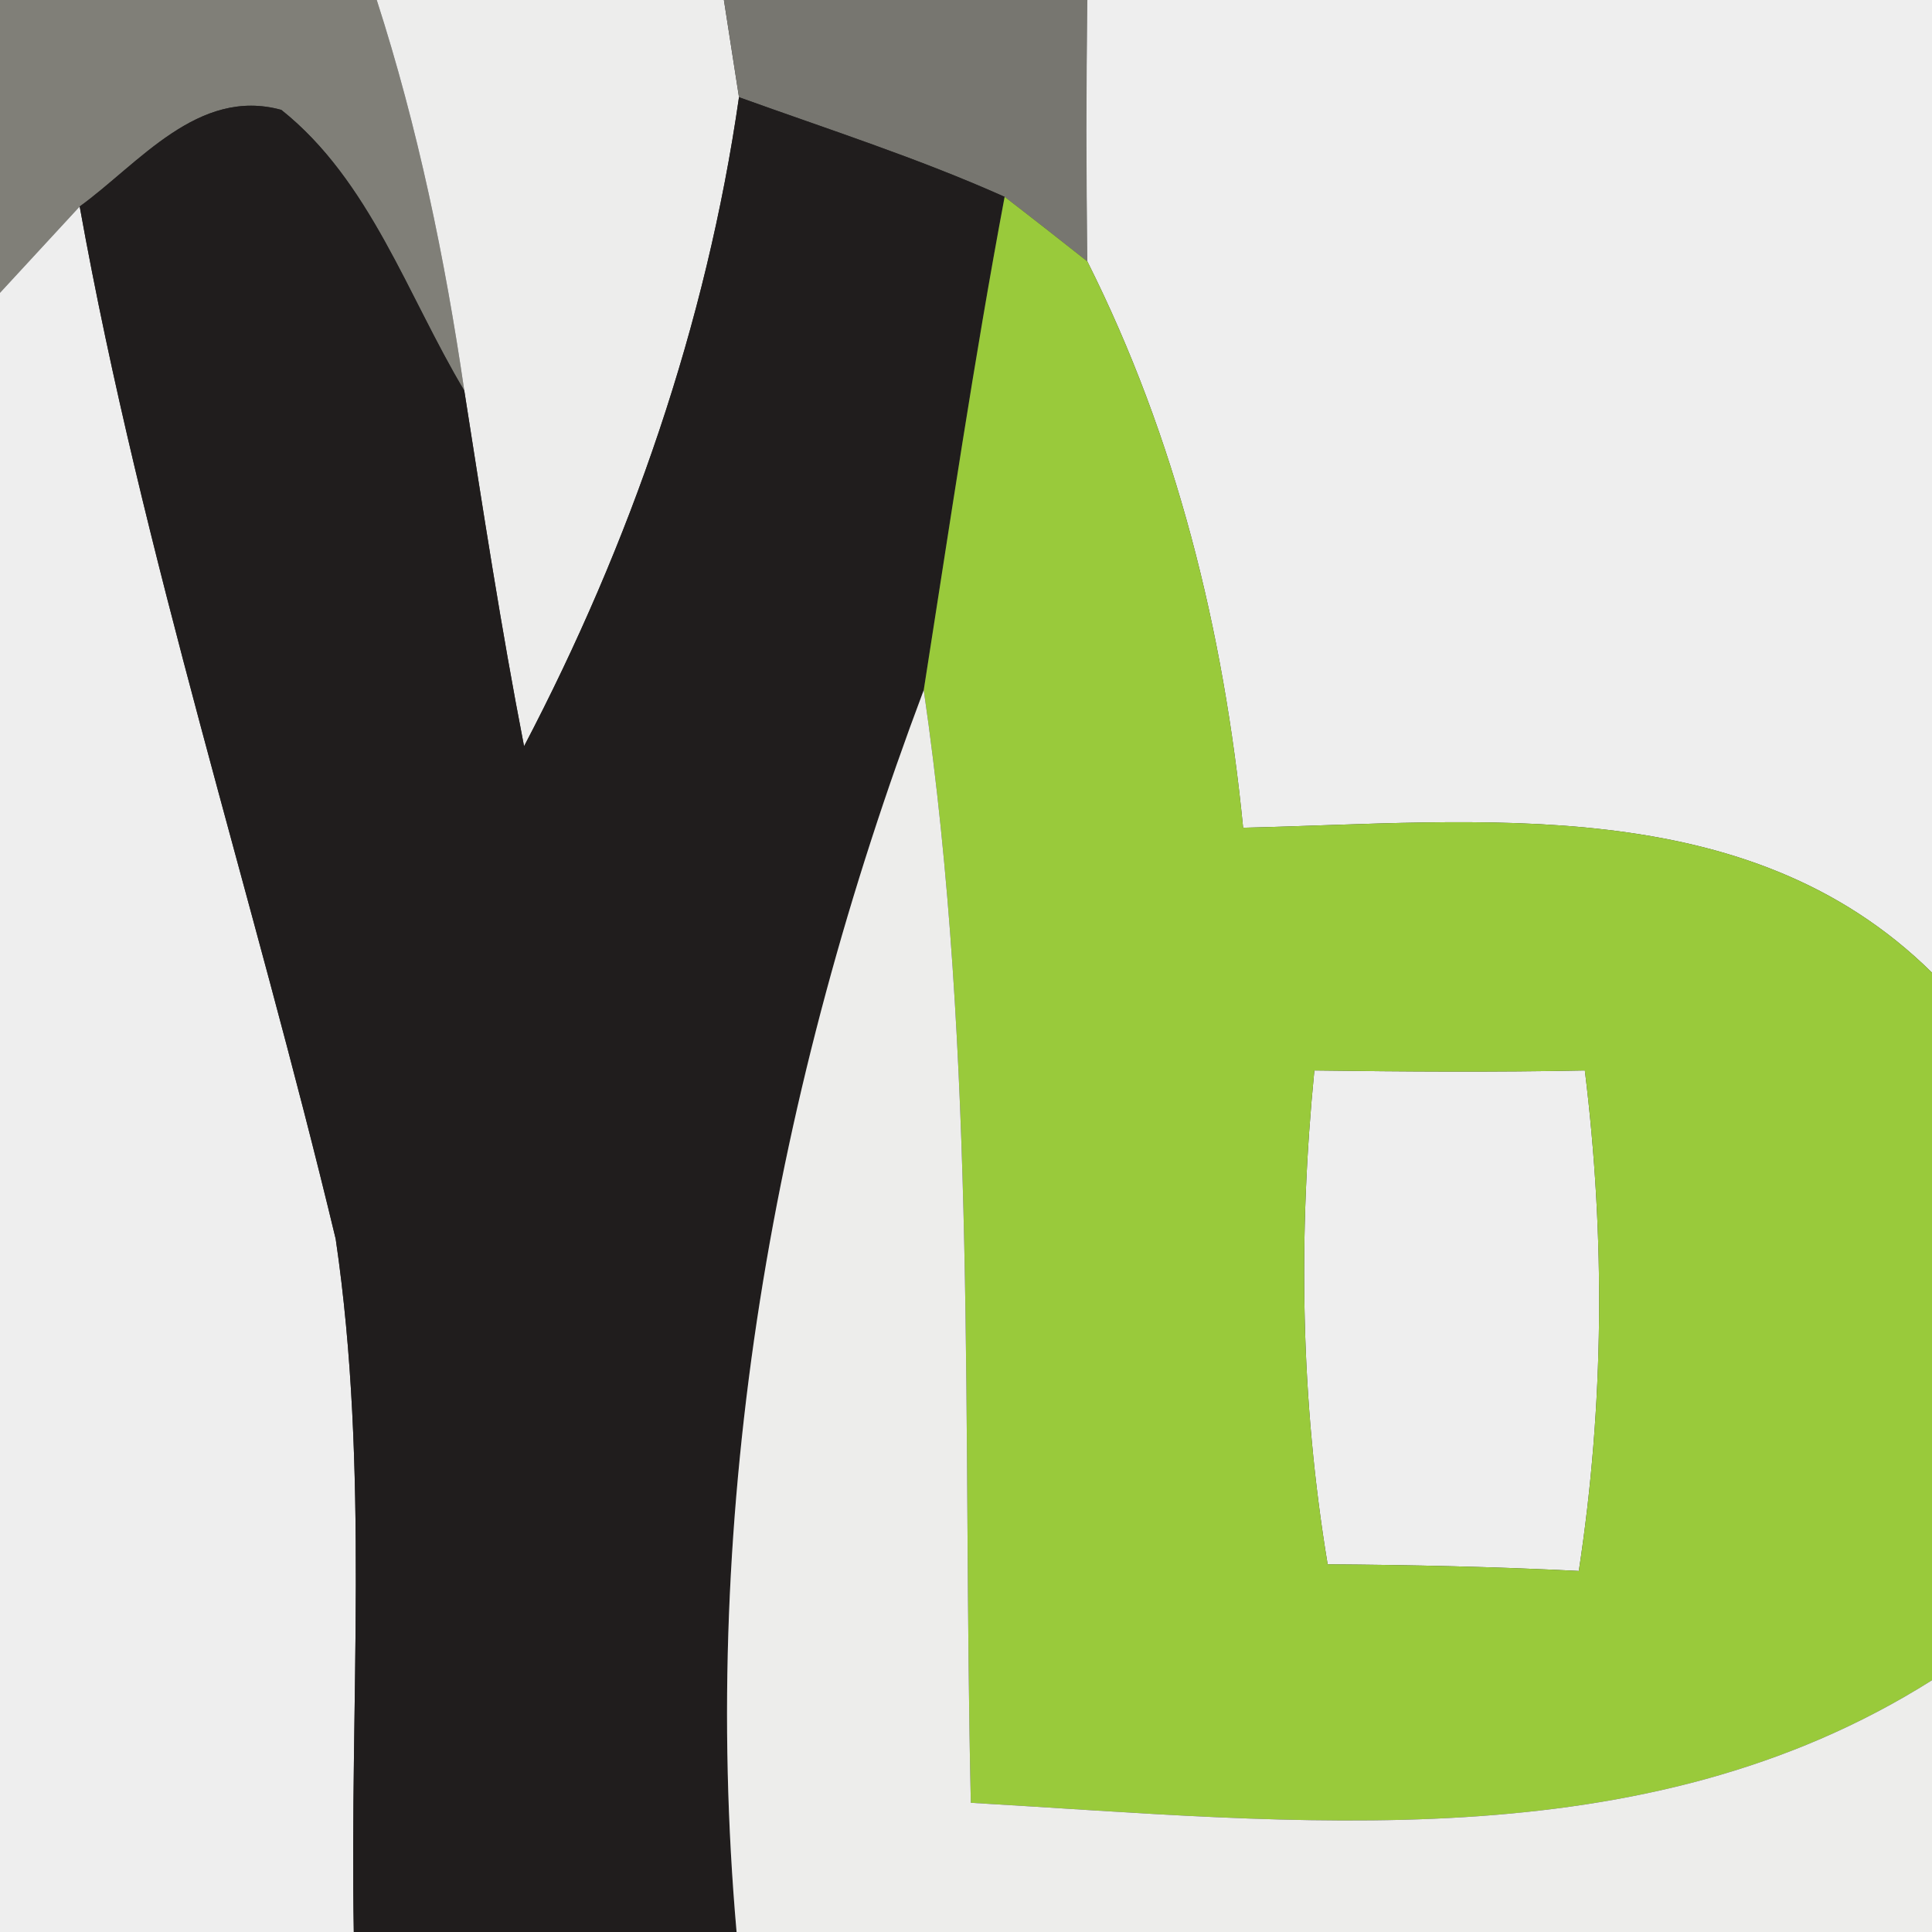 <?xml version="1.0" encoding="UTF-8" ?>
<!DOCTYPE svg PUBLIC "-//W3C//DTD SVG 1.1//EN" "http://www.w3.org/Graphics/SVG/1.1/DTD/svg11.dtd">
<svg width="32pt" height="32pt" viewBox="0 0 32 32" version="1.1" xmlns="http://www.w3.org/2000/svg">
<rect x="0" y="0" width="32" height="32" fill="#333333" stroke="none"/>
<g id="#807f78ff">
<path fill="#807f78" opacity="1.00" d=" M 0.00 0.00 L 6.24 0.00 C 6.92 2.11 7.37 4.28 7.69 6.47 C 6.75 4.90 6.13 2.99 4.66 1.82 C 3.28 1.44 2.30 2.71 1.32 3.42 C 0.99 3.78 0.33 4.49 0.00 4.85 L 0.00 0.00 Z" />
</g>
<g id="#ededecff">
<path fill="#ededec" opacity="1.00" d=" M 6.24 0.00 L 11.99 0.00 C 12.05 0.40 12.18 1.21 12.24 1.61 C 11.70 5.37 10.44 9.00 8.68 12.36 C 8.30 10.41 8.00 8.44 7.69 6.47 C 7.37 4.28 6.92 2.11 6.24 0.00 Z" />
</g>
<g id="#777670ff">
<path fill="#777670" opacity="1.00" d=" M 11.99 0.00 L 18.01 0.00 C 17.99 1.44 17.99 2.89 18.01 4.33 C 17.67 4.06 16.98 3.52 16.64 3.26 C 15.21 2.62 13.71 2.14 12.24 1.61 C 12.18 1.21 12.05 0.40 11.99 0.00 Z" />
</g>
<g id="#eeeeeeff">
<path fill="#eeeeee" opacity="1.00" d=" M 18.01 0.00 L 32.00 0.00 L 32.00 16.11 C 28.94 13.09 24.51 13.62 20.59 13.71 C 20.27 10.45 19.48 7.26 18.01 4.33 C 17.99 2.89 17.99 1.44 18.01 0.00 Z" />
<path fill="#eeeeee" opacity="1.00" d=" M 0.00 4.85 C 0.33 4.49 0.99 3.78 1.32 3.42 C 2.36 9.21 4.19 14.81 5.56 20.52 C 6.12 24.32 5.79 28.18 5.86 32.00 L 0.00 32.00 L 0.00 4.85 Z" />
<path fill="#eeeeee" opacity="1.00" d=" M 21.77 17.73 C 23.26 17.75 24.76 17.76 26.25 17.73 C 26.59 20.49 26.57 23.27 26.15 26.02 C 24.76 25.95 23.38 25.92 21.99 25.91 C 21.54 23.20 21.50 20.46 21.77 17.73 Z" />
</g>
<g id="#201d1dff">
<path fill="#201d1d" opacity="1.00" d=" M 1.32 3.42 C 2.30 2.71 3.28 1.44 4.66 1.82 C 6.13 2.99 6.75 4.90 7.69 6.47 C 8.00 8.44 8.30 10.41 8.68 12.36 C 10.44 9.00 11.70 5.37 12.24 1.61 C 13.71 2.14 15.21 2.62 16.64 3.26 C 16.13 5.97 15.73 8.70 15.30 11.43 C 12.82 18.02 11.58 24.95 12.20 32.00 L 5.86 32.00 C 5.79 28.18 6.12 24.32 5.56 20.52 C 4.19 14.81 2.36 9.21 1.32 3.42 Z" />
</g>
<g id="#99ca3bff">
<path fill="#99ca3b" opacity="1.00" d=" M 16.64 3.26 C 16.98 3.52 17.67 4.06 18.01 4.33 C 19.48 7.26 20.27 10.45 20.59 13.71 C 24.51 13.62 28.94 13.09 32.00 16.11 L 32.00 27.83 C 27.20 30.86 21.46 30.17 16.08 29.86 C 15.94 23.71 16.19 17.53 15.30 11.43 C 15.73 8.70 16.13 5.97 16.64 3.26 M 21.77 17.73 C 21.50 20.46 21.54 23.20 21.99 25.91 C 23.38 25.92 24.76 25.95 26.15 26.02 C 26.57 23.27 26.59 20.49 26.25 17.73 C 24.76 17.76 23.26 17.75 21.77 17.73 Z" />
</g>
<g id="#ededebff">
<path fill="#ededeb" opacity="1.00" d=" M 12.20 32.00 C 11.58 24.95 12.82 18.02 15.30 11.43 C 16.19 17.53 15.94 23.71 16.08 29.86 C 21.46 30.17 27.20 30.86 32.00 27.83 L 32.00 32.00 L 12.20 32.00 Z" />
</g>
</svg>
